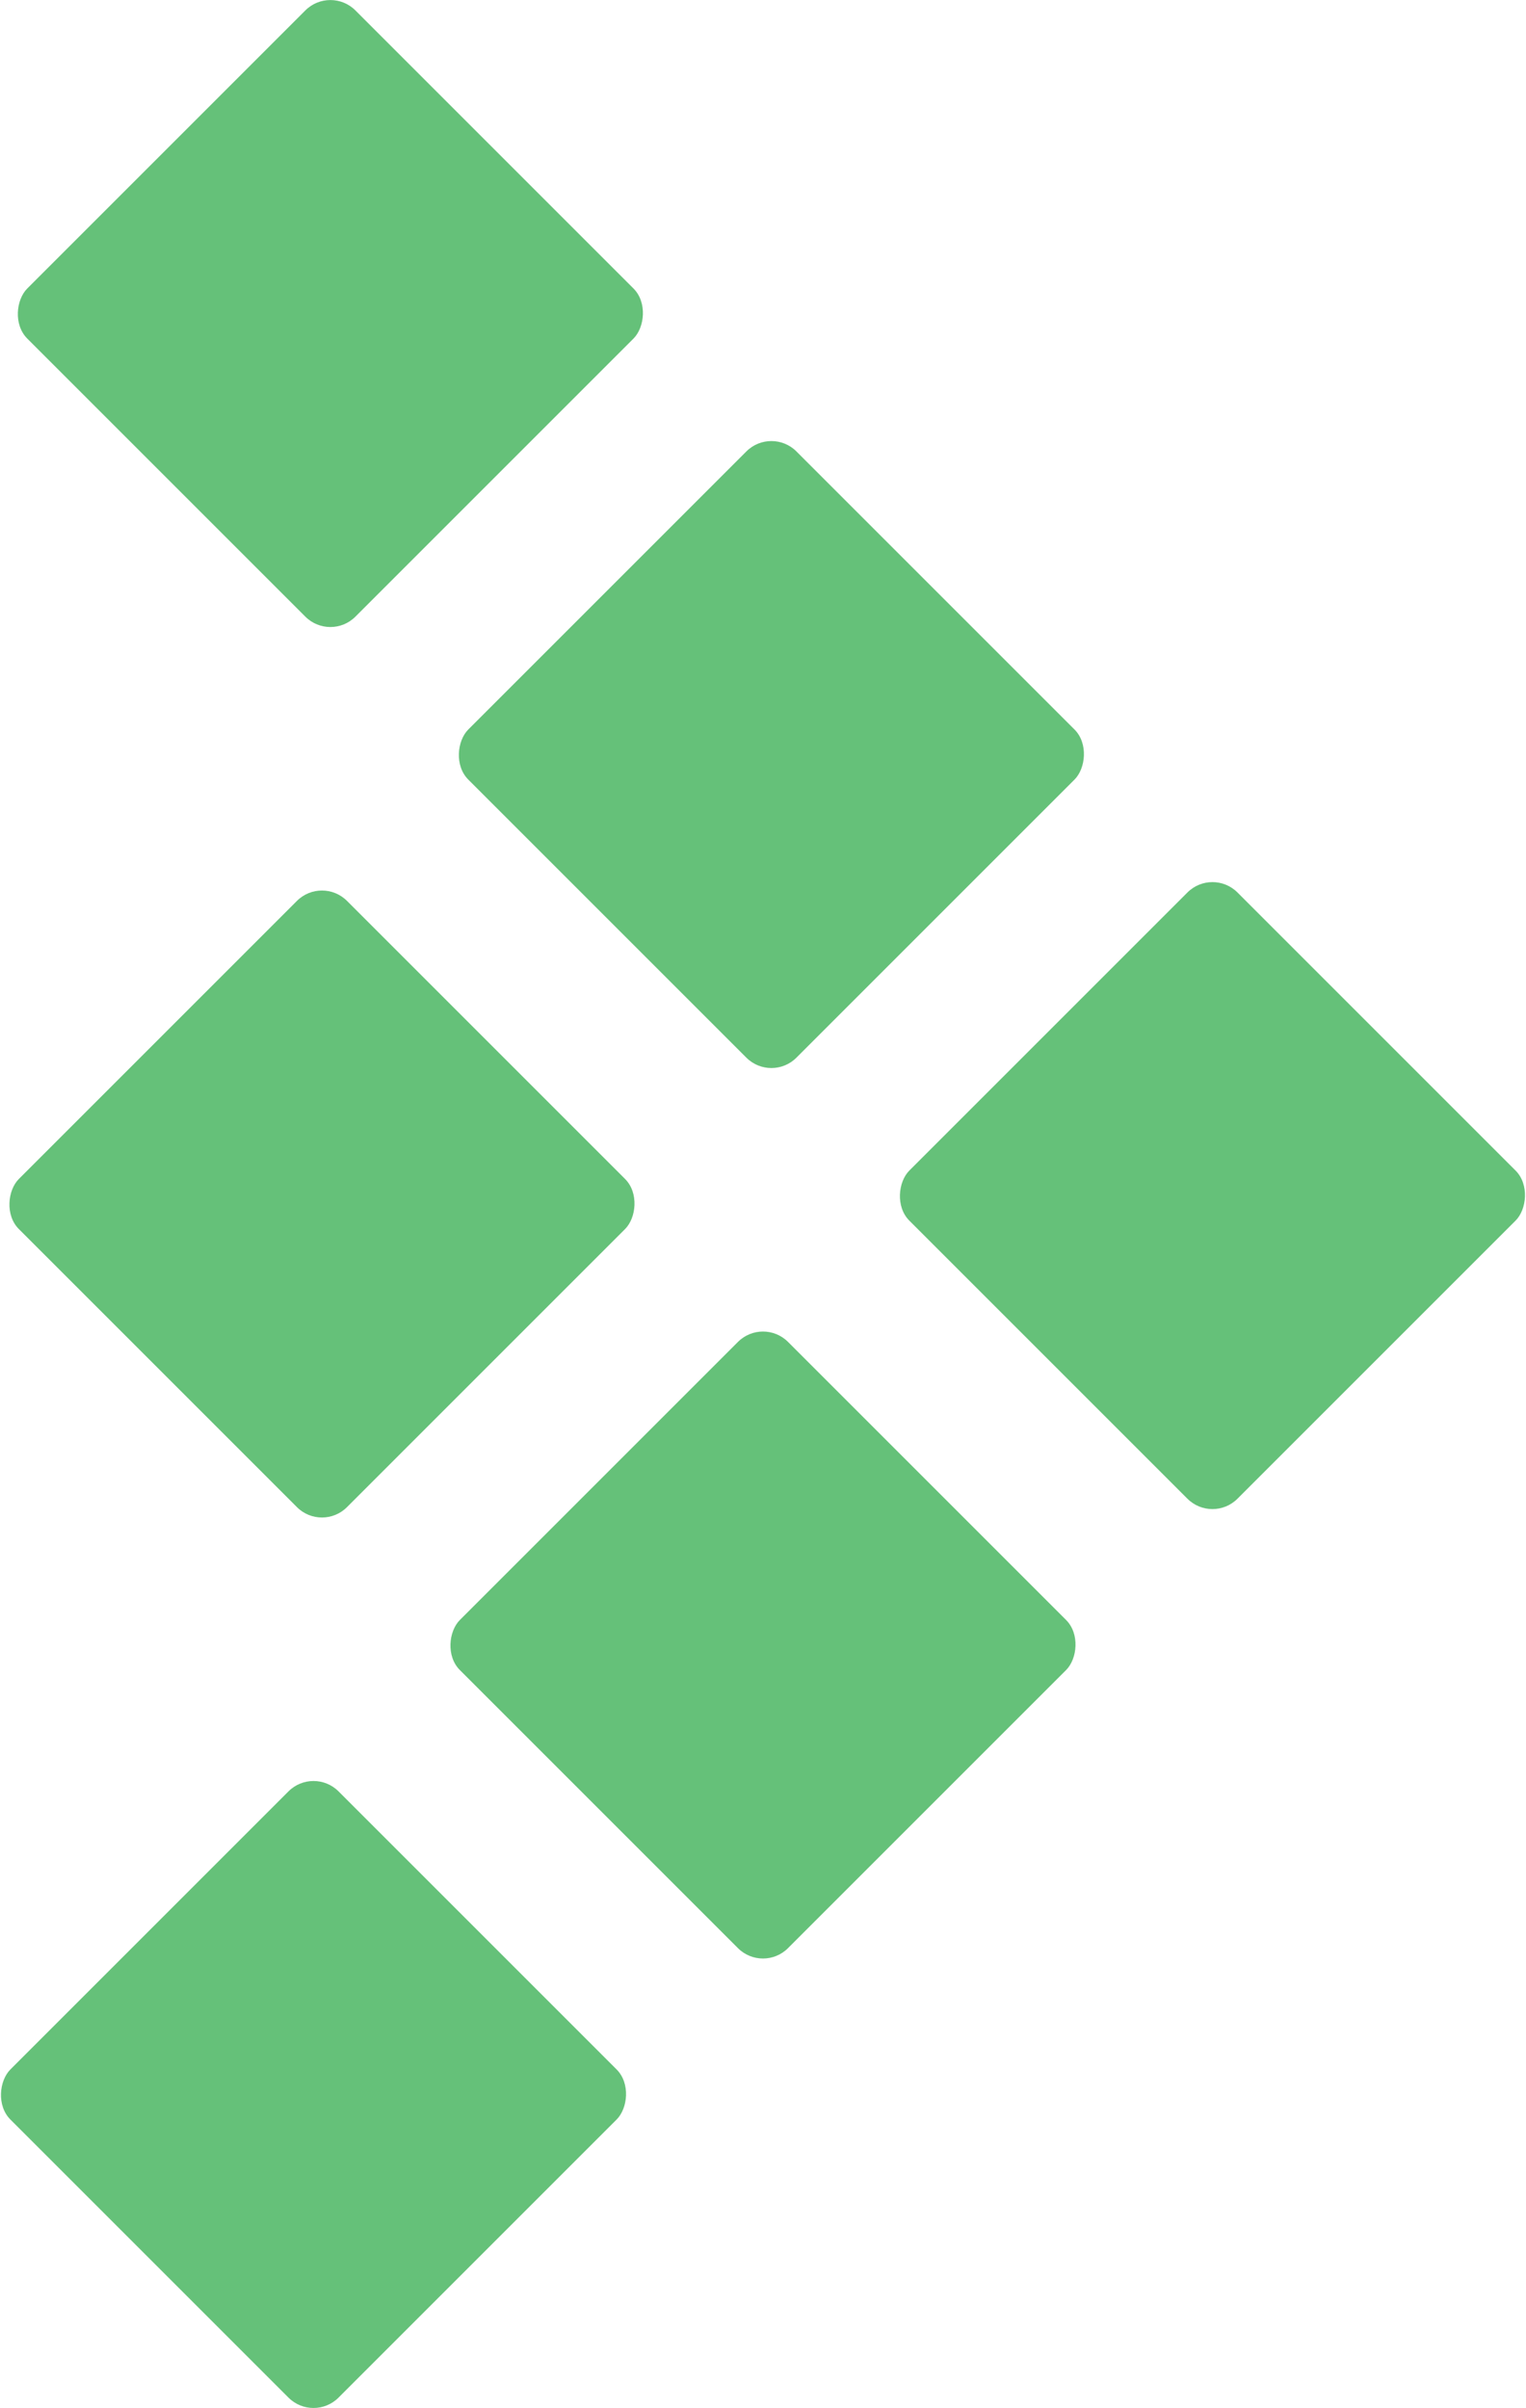 <?xml version="1.0" encoding="UTF-8" standalone="no"?>
<svg:svg
   id="Layer_2"
   viewBox="0 0 38.979 61.509"
   version="1.1"
   sodipodi:docname="TestRail_Logo_Main_01_.svg"
   inkscape:version="1.3.2 (091e20e, 2023-11-25, custom)"
   width="38.979"
   height="61.509"
   xmlns:inkscape="http://www.inkscape.org/namespaces/inkscape"
   xmlns:sodipodi="http://sodipodi.sourceforge.net/DTD/sodipodi-0.dtd"
   xmlns:svg="http://www.w3.org/2000/svg">
  <sodipodi:namedview
     id="namedview15"
     pagecolor="#ffffff"
     bordercolor="#666666"
     borderopacity="1.0"
     inkscape:showpageshadow="2"
     inkscape:pageopacity="0.0"
     inkscape:pagecheckerboard="0"
     inkscape:deskcolor="#d1d1d1"
     inkscape:zoom="2.5766074"
     inkscape:cx="-28.331829"
     inkscape:cy="30.660472"
     inkscape:window-width="1366"
     inkscape:window-height="705"
     inkscape:window-x="-8"
     inkscape:window-y="-8"
     inkscape:window-maximized="1"
     inkscape:current-layer="Layer_2" />
  <script />
  <svg:defs
     id="defs1">
    <svg:style
       id="style1">.cls-1{fill:#65c179;}.cls-2{fill:#f5f1e3;}</svg:style>
  </svg:defs>
  <svg:g
     id="g6"
     inkscape:export-filename="test2.svg"
     inkscape:export-xdpi="300"
     inkscape:export-ydpi="300"
     transform="translate(-209.023,8.2460244e-4)">
    <svg:rect
       class="cls-1"
       x="211.104"
       y="47.573"
       width="11.854"
       height="11.854"
       rx="0.904"
       ry="0.904"
       transform="rotate(-135,217.031,53.5)"
       id="rect1" />
    <svg:rect
       class="cls-1"
       x="222.585"
       y="36.092"
       width="11.854"
       height="11.854"
       rx="0.904"
       ry="0.904"
       transform="rotate(-135,228.512,42.019)"
       id="rect2" />
    <svg:rect
       class="cls-1"
       x="234.066"
       y="24.612"
       width="11.854"
       height="11.854"
       rx="0.904"
       ry="0.904"
       transform="rotate(-135,239.993,30.539)"
       id="rect3" />
    <svg:rect
       class="cls-1"
       x="211.32"
       y="24.827"
       width="11.854"
       height="11.854"
       rx="0.904"
       ry="0.904"
       transform="rotate(-135,217.247,30.754)"
       id="rect4" />
    <svg:rect
       class="cls-1"
       x="222.8"
       y="13.346"
       width="11.854"
       height="11.854"
       rx="0.904"
       ry="0.904"
       transform="rotate(-135,228.727,19.273)"
       id="rect5" />
    <svg:rect
       class="cls-1"
       x="211.535"
       y="2.081"
       width="11.854"
       height="11.854"
       rx="0.904"
       ry="0.904"
       transform="rotate(-135,217.462,8.008)"
       id="rect6" />
  </svg:g>
</svg:svg>
